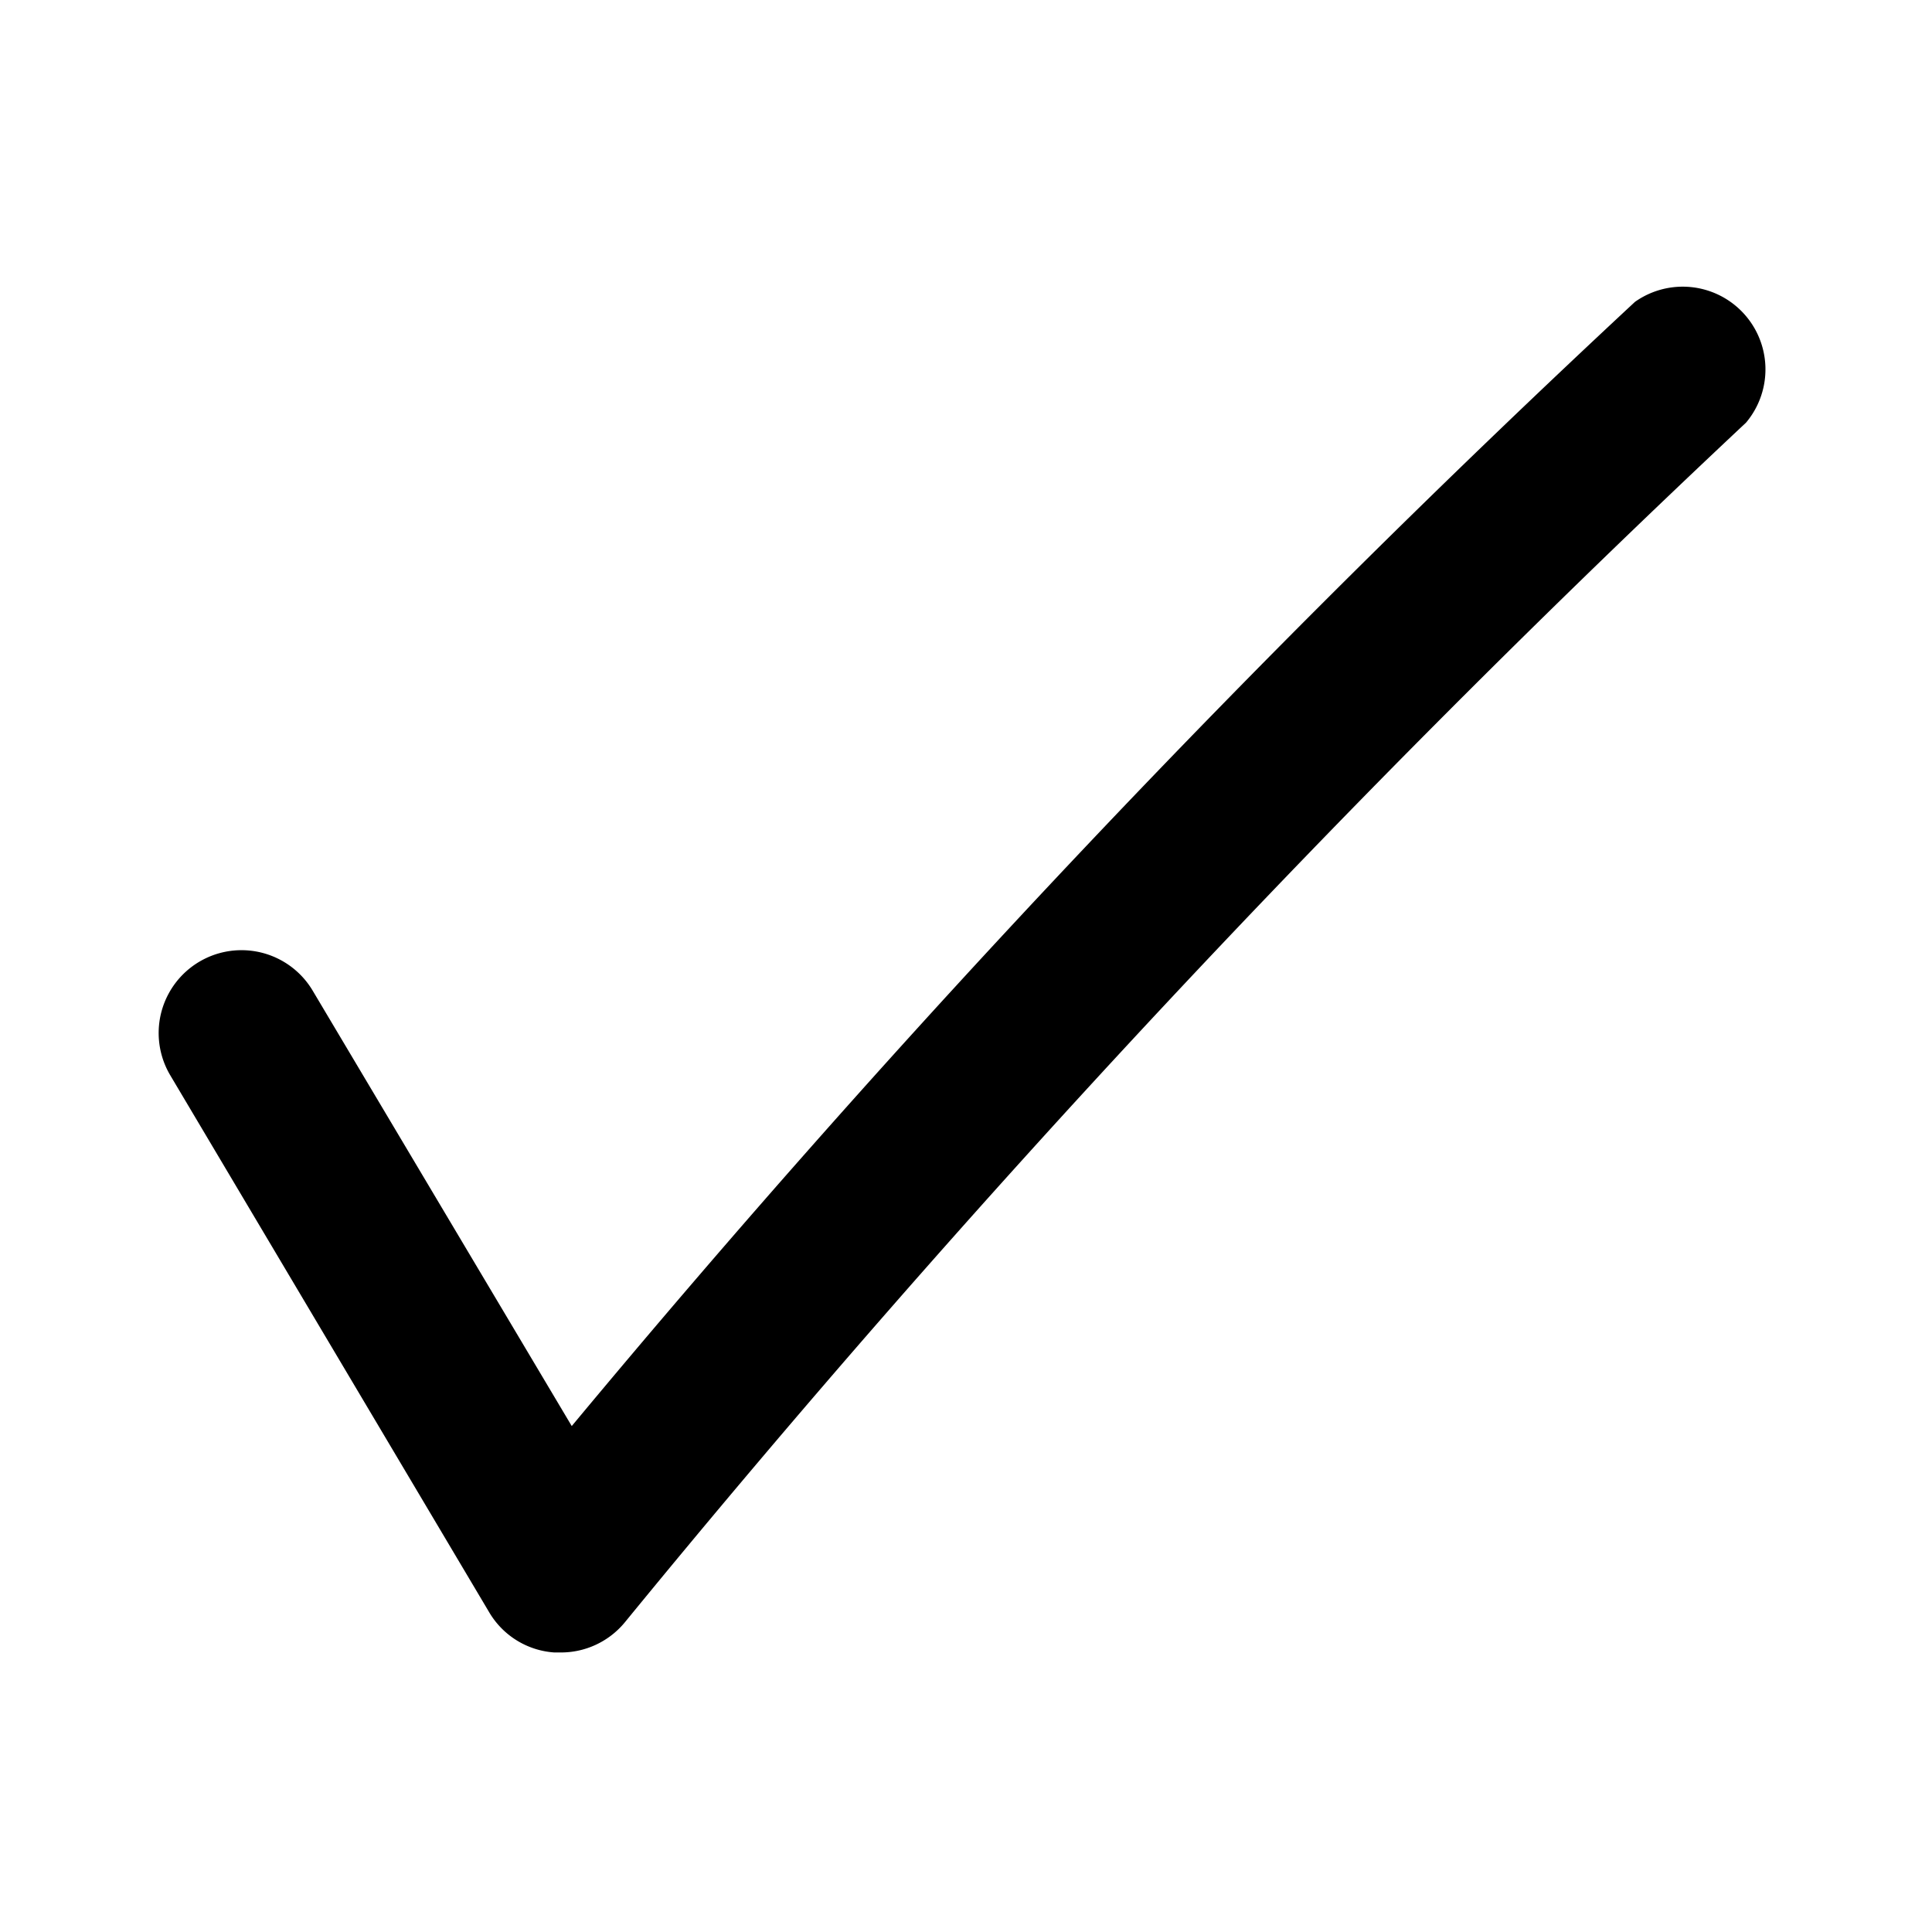 <svg xmlns="http://www.w3.org/2000/svg" aria-hidden="true" viewBox="0 0 32 32">
    <path fill="currentColor" d="M9.28 27.37h-.1a1.36 1.36 0 01-1.08-.67l-5.28-8.89a1.37 1.37 0 112.36-1.4l4.29 7.21A200.48 200.48 0 0127.08 5a1.37 1.37 0 011.84 2 206 206 0 00-18.57 19.87 1.37 1.37 0 01-1.07.5z"/>
</svg>
